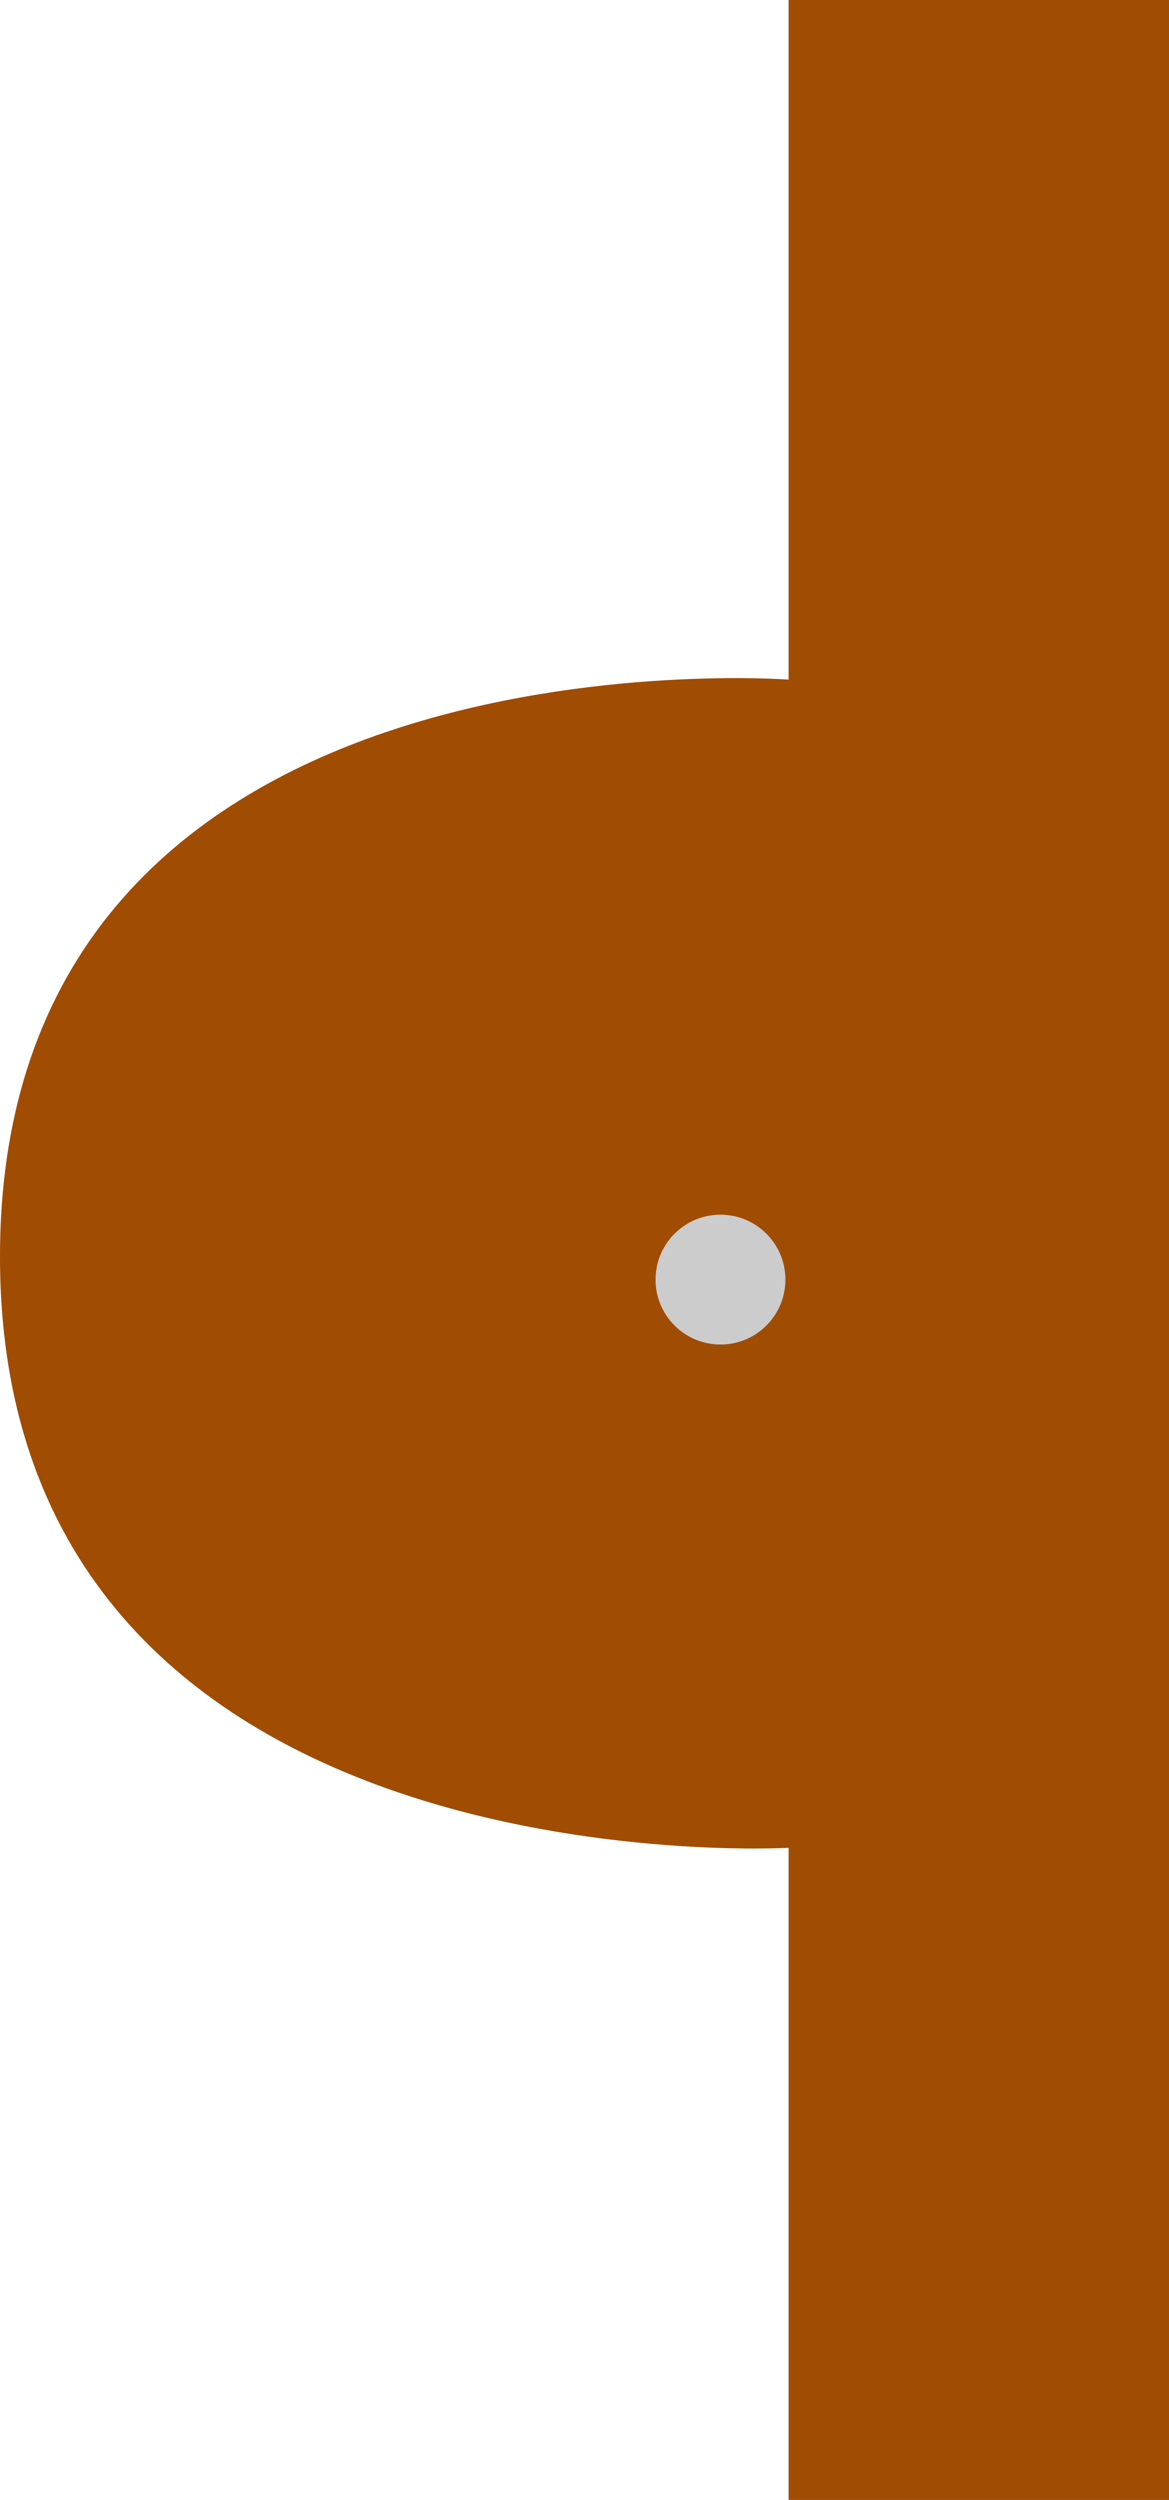 <?xml version="1.0" encoding="UTF-8"?>
<svg id="Layer_1" data-name="Layer 1" xmlns="http://www.w3.org/2000/svg" viewBox="0 0 175.72 375.75">
  <defs>
    <style>
      .cls-1 {
        fill: #a04c03;
      }

      .cls-2 {
        fill: #ccc;
      }
    </style>
  </defs>
  <path class="cls-1" d="M175.72,0h-57.18v102.15S0,93.15,0,188.88s118.54,88.85,118.54,88.85v98.02h57.18"/>
  <circle class="cls-2" cx="108.3" cy="192.33" r="9.76"/>
</svg>